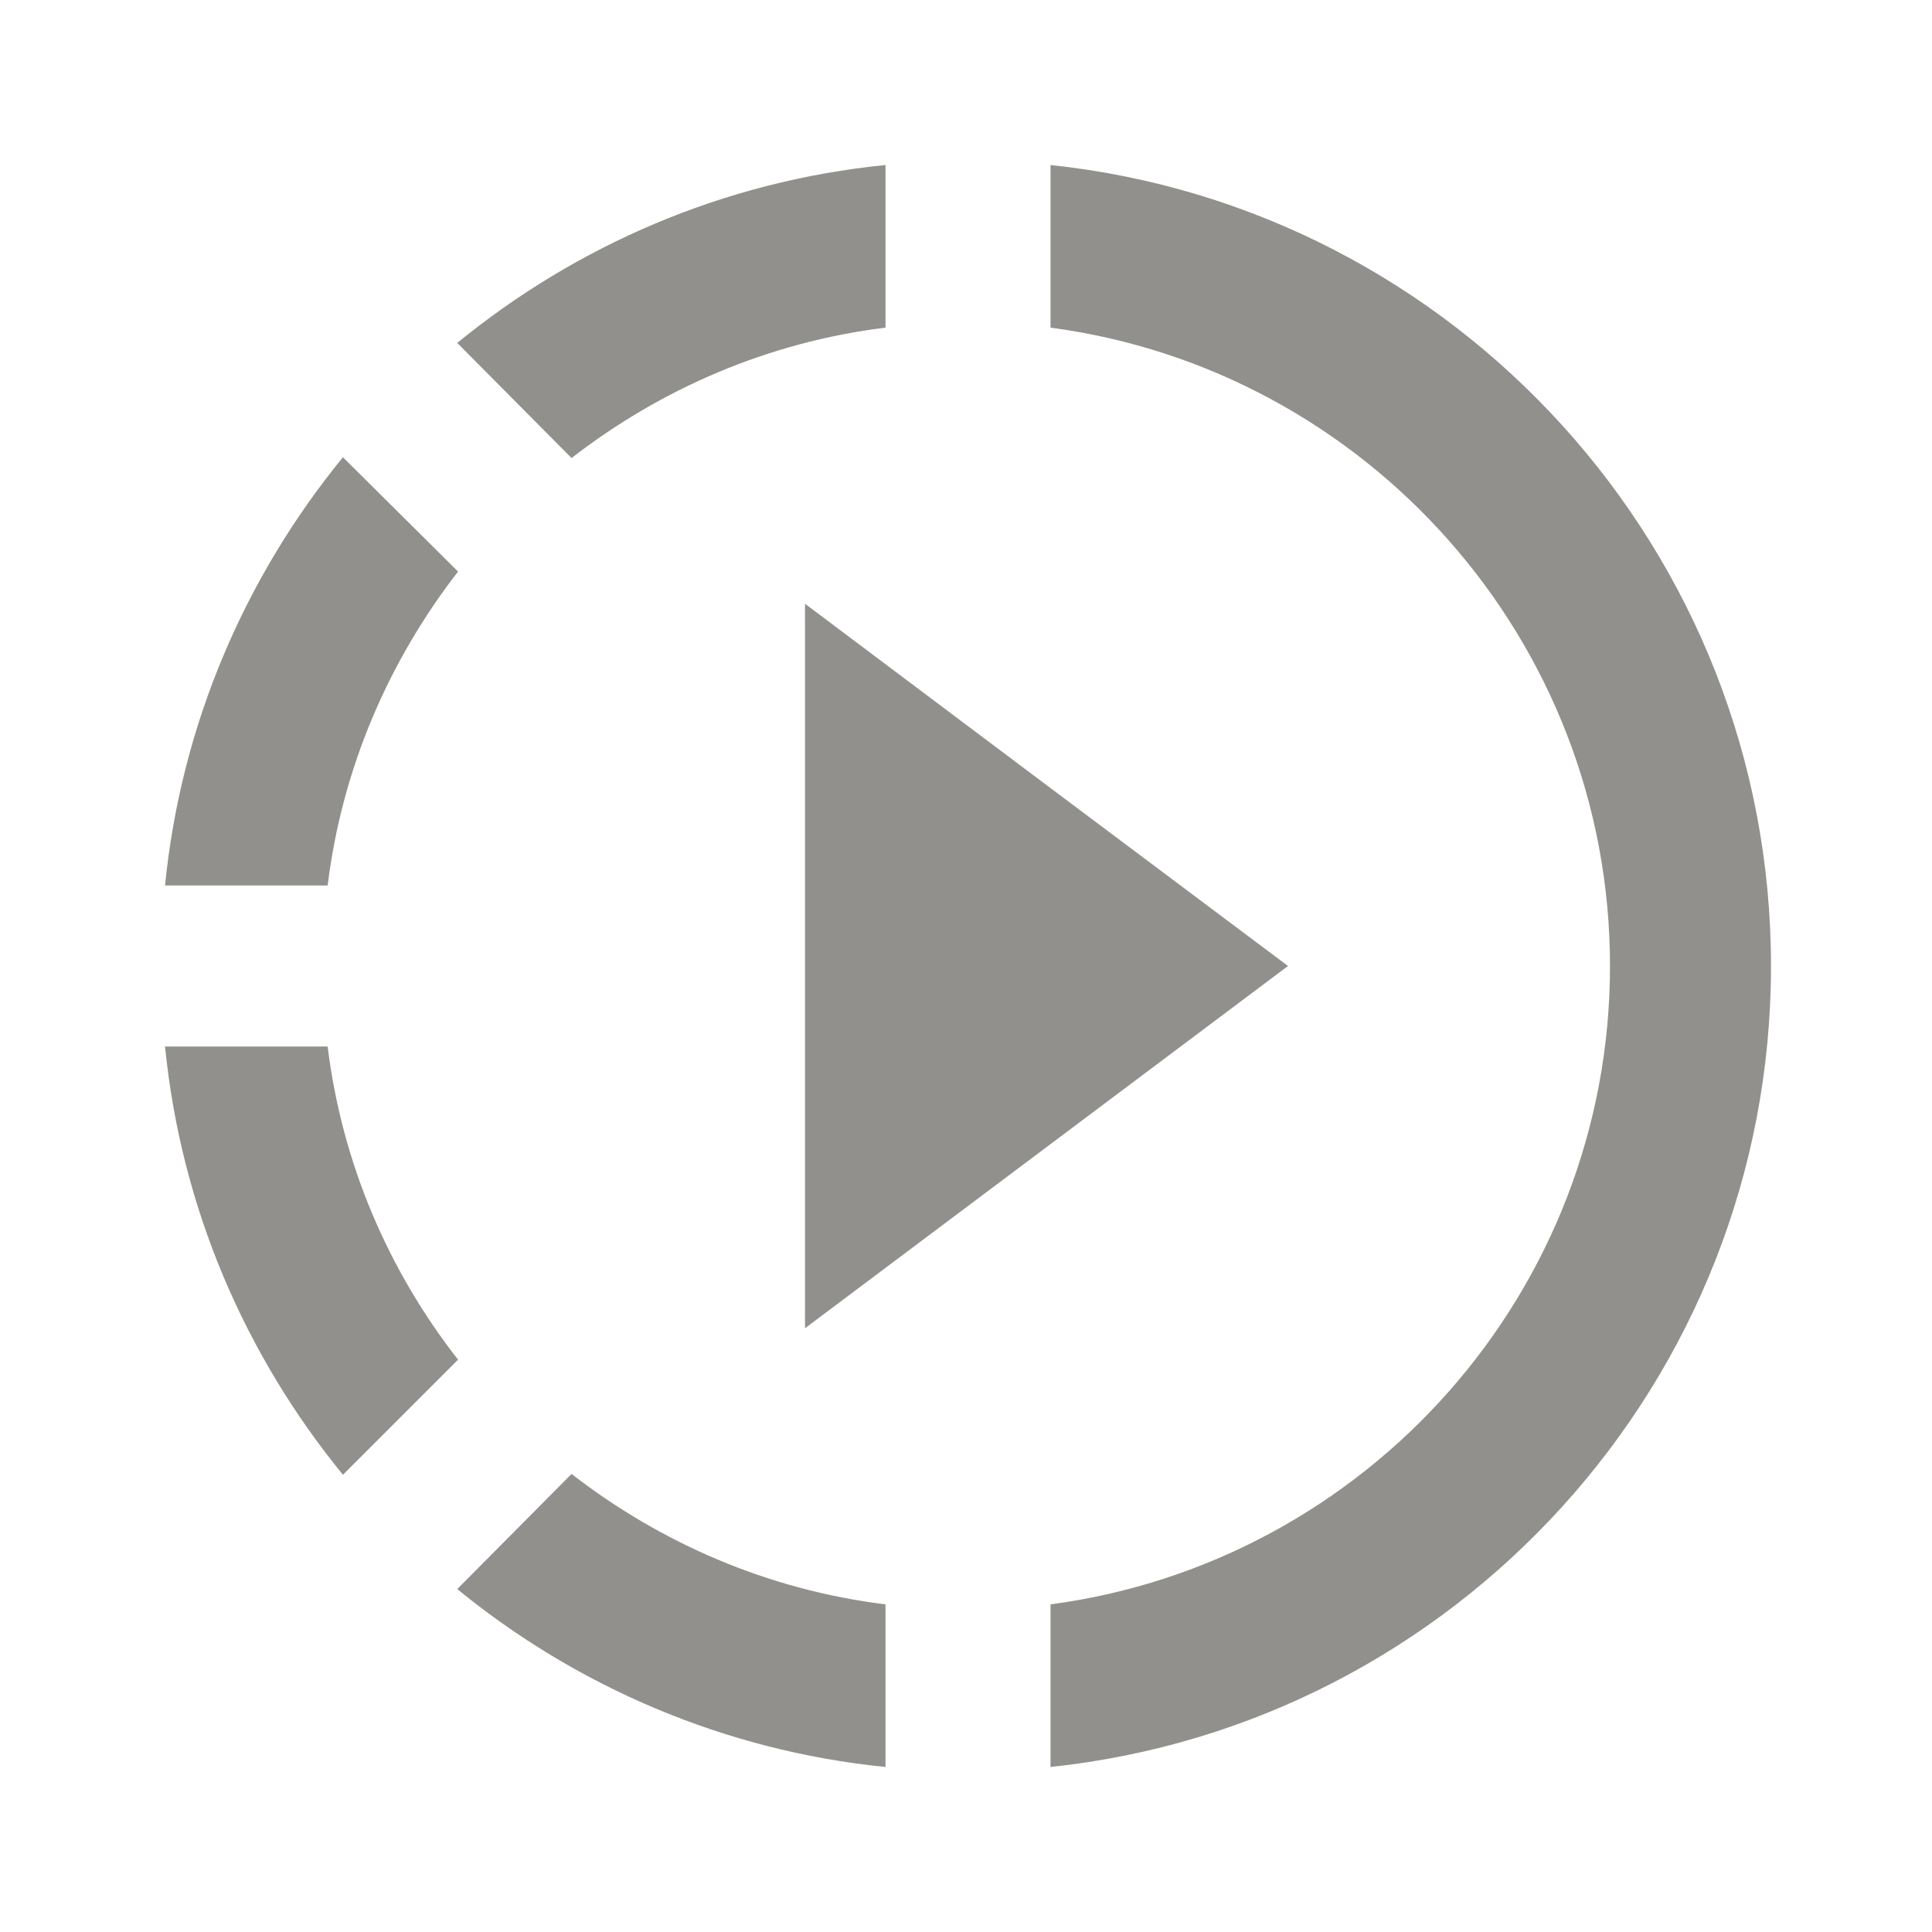<!-- Generated by IcoMoon.io -->
<svg version="1.1" xmlns="http://www.w3.org/2000/svg" width="280" height="280" viewBox="0 0 280 280">
<title>mt-slow_motion_video</title>
<path fill="#91908d" d="M152.25 114.217l-35.583-26.717v104.999l70-52.5-34.417-25.783zM152.25 114.217l-35.583-26.717v104.999l70-52.5-34.417-25.783zM152.25 114.217l-35.583-26.717v104.999l70-52.5-34.417-25.783zM128.333 47.484v-23.567c-23.449 2.333-44.799 11.667-62.066 25.783l16.567 16.683c12.95-10.033 28.467-16.8 45.499-18.9v0zM66.384 82.834l-16.683-16.567c-14.117 17.267-23.45 38.617-25.783 62.066h23.567c2.1-17.033 8.867-32.549 18.9-45.499v0zM47.484 151.667h-23.567c2.333 23.45 11.667 44.8 25.783 62.067l16.683-16.683c-10.033-12.833-16.8-28.35-18.9-45.383v0zM66.267 230.3c17.267 14.117 38.733 23.45 62.066 25.783v-23.567c-17.033-2.1-32.549-8.867-45.499-18.9l-16.567 16.683zM256.667 140c0 60.2-45.733 109.9-104.417 116.083v-23.567c45.733-6.067 81.083-45.267 81.083-92.517s-35.35-86.449-81.083-92.516v-23.567c58.683 6.183 104.417 55.883 104.417 116.083v0z"></path>
</svg>
